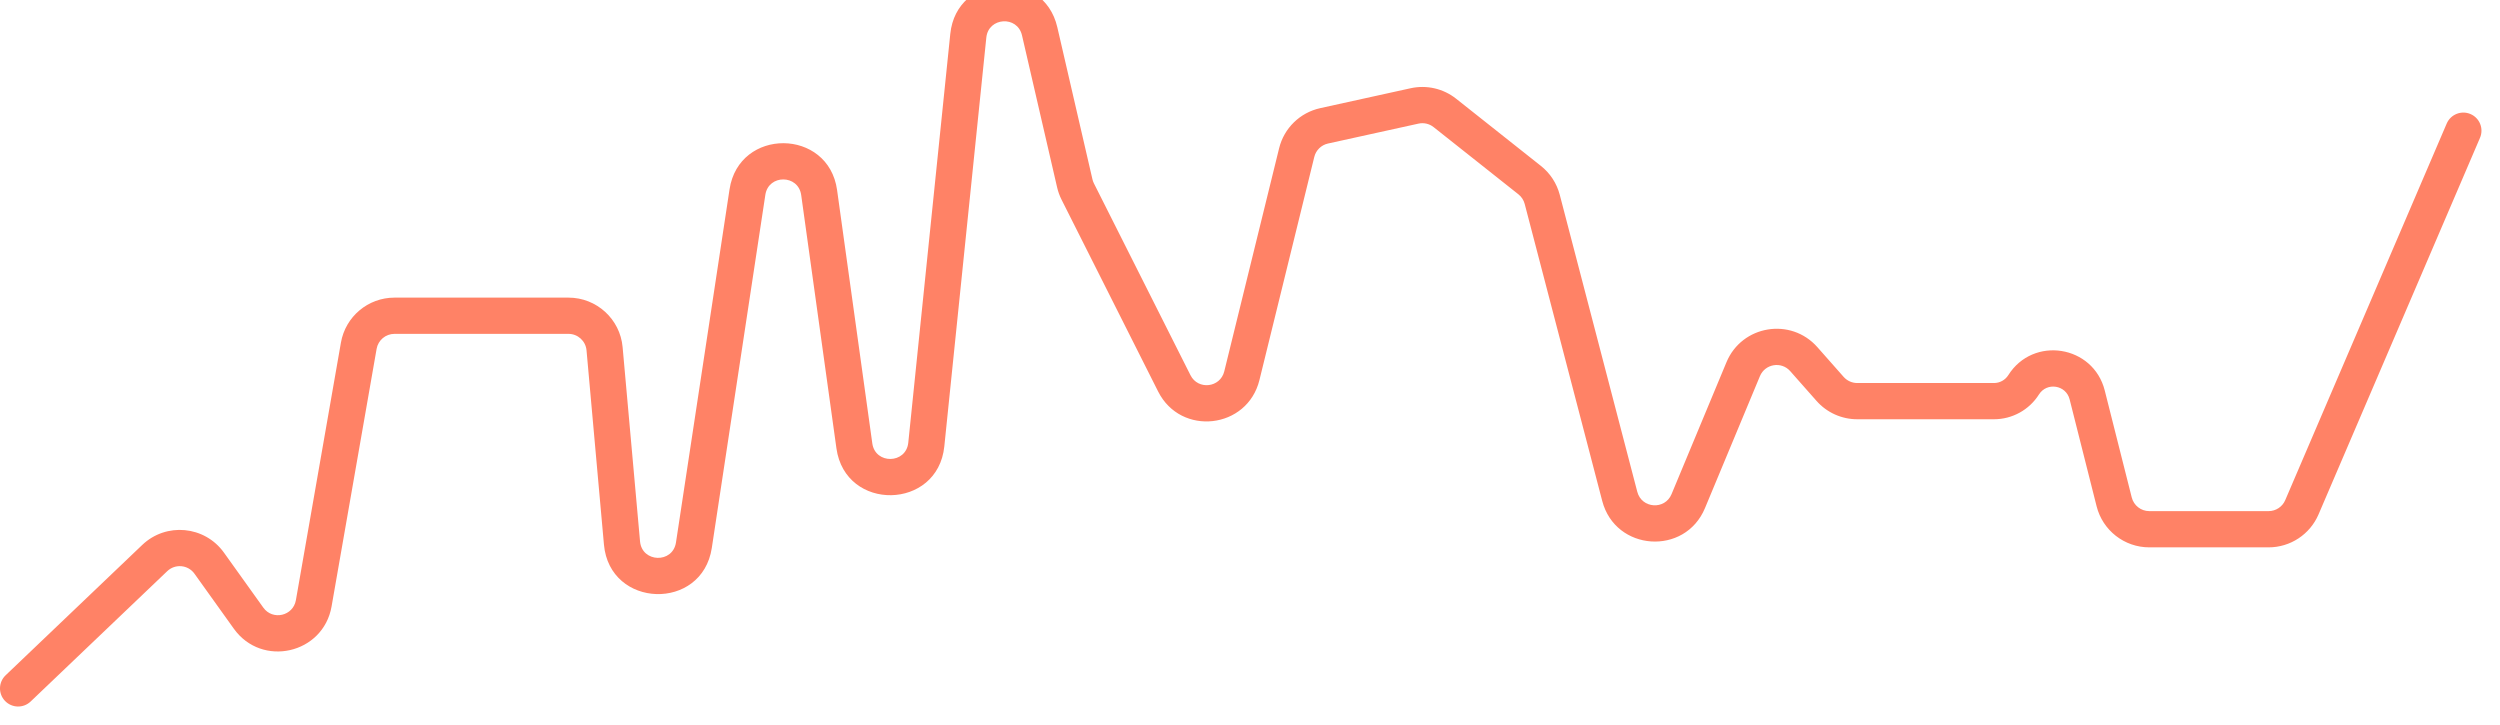 <svg width="138" height="40" viewBox="0 0 138 40" fill="none" xmlns="http://www.w3.org/2000/svg" xmlns:xlink="http://www.w3.org/1999/xlink">
<path d="M136.896,7.608C137.114,7.101 136.879,6.513 136.371,6.295C135.864,6.078 135.276,6.313 135.058,6.82L136.896,7.608ZM0.31,37.276C-0.09,37.658 -0.105,38.291 0.276,38.69C0.658,39.09 1.291,39.105 1.69,38.724L0.31,37.276ZM127.064,28.002L126.145,27.608L127.064,28.002ZM116.702,27.704L115.733,27.948L116.702,27.704ZM115.212,21.8L116.182,21.555L115.212,21.8ZM101.02,21.467L101.77,20.805L101.02,21.467ZM96.224,20.38L97.148,20.764L96.224,20.38ZM99.57,19.825L100.319,19.163L99.57,19.825ZM89.41,27.399L88.443,27.652L89.41,27.399ZM84.437,9.942L83.816,10.726L84.437,9.942ZM85.13,11.004L86.098,10.751L85.13,11.004ZM79.757,6.233L79.136,7.017L79.757,6.233ZM71.578,8.423L72.549,8.661L71.578,8.423ZM73.09,6.947L72.875,5.97L73.09,6.947ZM64.822,21.162L63.929,21.611L64.822,21.162ZM68.55,20.74L67.579,20.501L68.55,20.74ZM59.329,10.123L58.354,10.348L59.329,10.123ZM59.491,10.572L60.384,10.122L59.491,10.572ZM53.451,1.97L54.445,2.073L53.451,1.97ZM51.131,24.539L50.137,24.437L51.131,24.539ZM41.258,10.605L40.27,10.455L41.258,10.605ZM45.217,10.629L44.226,10.767L45.217,10.629ZM38.303,30.094L37.314,29.944L38.303,30.094ZM33.372,19.25L34.368,19.161L33.372,19.25ZM19.804,19.084L20.789,19.256L19.804,19.084ZM8.542,30.804L9.232,31.528L8.542,30.804ZM21.775,18.429L31.38,18.429L31.38,16.429L21.775,16.429L21.775,18.429ZM32.376,19.339L33.338,30.062L35.33,29.884L34.368,19.161L32.376,19.339ZM39.292,30.244L42.247,10.755L40.27,10.455L37.314,29.944L39.292,30.244ZM44.226,10.767L46.171,24.748L48.151,24.473L46.207,10.491L44.226,10.767ZM52.126,24.642L54.445,2.073L52.456,1.868L50.137,24.437L52.126,24.642ZM56.414,1.95L58.354,10.348L60.303,9.898L58.363,1.5L56.414,1.95ZM58.598,11.022L63.929,21.611L65.715,20.712L60.384,10.122L58.598,11.022ZM69.521,20.978L72.549,8.661L70.607,8.184L67.579,20.501L69.521,20.978ZM73.305,7.923L78.3,6.824L77.87,4.87L72.875,5.97L73.305,7.923ZM79.136,7.017L83.816,10.726L85.058,9.158L80.378,5.449L79.136,7.017ZM84.163,11.257L88.443,27.652L90.378,27.146L86.098,10.751L84.163,11.257ZM94.115,28.047L97.148,20.764L95.301,19.995L92.269,27.278L94.115,28.047ZM98.82,20.487L100.271,22.129L101.77,20.805L100.319,19.163L98.82,20.487ZM102.519,23.143L110.069,23.143L110.069,21.143L102.519,21.143L102.519,23.143ZM114.243,22.044L115.733,27.948L117.672,27.459L116.182,21.555L114.243,22.044ZM118.642,30.214L121.842,30.214L121.842,28.214L118.642,28.214L118.642,30.214ZM121.842,30.214L125.226,30.214L125.226,28.214L121.842,28.214L121.842,30.214ZM127.983,28.396L136.896,7.608L135.058,6.82L126.145,27.608L127.983,28.396ZM10.735,31.669L12.908,34.705L14.535,33.541L12.362,30.505L10.735,31.669ZM18.303,33.476L20.789,19.256L18.819,18.912L16.333,33.131L18.303,33.476ZM7.851,30.081L0.31,37.276L1.69,38.724L9.232,31.528L7.851,30.081ZM12.908,34.705C14.456,36.868 17.845,36.096 18.303,33.476L16.333,33.131C16.18,34.004 15.051,34.262 14.535,33.541L12.908,34.705ZM125.226,30.214C126.426,30.214 127.51,29.499 127.983,28.396L126.145,27.608C125.988,27.976 125.626,28.214 125.226,28.214L125.226,30.214ZM115.733,27.948C116.069,29.281 117.267,30.214 118.642,30.214L118.642,28.214C118.183,28.214 117.784,27.903 117.672,27.459L115.733,27.948ZM112.55,21.775C112.987,21.081 114.042,21.249 114.243,22.044L116.182,21.555C115.551,19.055 112.234,18.527 110.858,20.708L112.55,21.775ZM110.069,23.143C111.076,23.143 112.012,22.626 112.55,21.775L110.858,20.708C110.687,20.979 110.389,21.143 110.069,21.143L110.069,23.143ZM100.271,22.129C100.84,22.774 101.659,23.143 102.519,23.143L102.519,21.143C102.233,21.143 101.96,21.02 101.77,20.805L100.271,22.129ZM97.148,20.764C97.432,20.082 98.331,19.933 98.82,20.487L100.319,19.163C98.852,17.502 96.153,17.95 95.301,19.995L97.148,20.764ZM88.443,27.652C89.169,30.432 93.011,30.7 94.115,28.047L92.269,27.278C91.901,28.162 90.62,28.073 90.378,27.146L88.443,27.652ZM83.816,10.726C83.986,10.86 84.108,11.047 84.163,11.257L86.098,10.751C85.933,10.122 85.569,9.562 85.058,9.158L83.816,10.726ZM78.3,6.824C78.594,6.759 78.901,6.83 79.136,7.017L80.378,5.449C79.672,4.889 78.751,4.677 77.87,4.87L78.3,6.824ZM72.549,8.661C72.64,8.291 72.933,8.005 73.305,7.923L72.875,5.97C71.759,6.216 70.879,7.074 70.607,8.184L72.549,8.661ZM63.929,21.611C65.182,24.101 68.856,23.685 69.521,20.978L67.579,20.501C67.357,21.403 66.133,21.542 65.715,20.712L63.929,21.611ZM58.354,10.348C58.408,10.581 58.49,10.808 58.598,11.022L60.384,10.122C60.348,10.051 60.321,9.976 60.303,9.898L58.354,10.348ZM54.445,2.073C54.561,0.949 56.16,0.849 56.414,1.95L58.363,1.5C57.6,-1.803 52.802,-1.504 52.456,1.868L54.445,2.073ZM46.171,24.748C46.659,28.26 51.764,28.169 52.126,24.642L50.137,24.437C50.016,25.613 48.314,25.643 48.151,24.473L46.171,24.748ZM42.247,10.755C42.42,9.614 44.067,9.624 44.226,10.767L46.207,10.491C45.731,7.064 40.789,7.033 40.27,10.455L42.247,10.755ZM33.338,30.062C33.654,33.595 38.76,33.751 39.292,30.244L37.314,29.944C37.137,31.113 35.435,31.061 35.33,29.884L33.338,30.062ZM31.38,18.429C31.898,18.429 32.33,18.824 32.376,19.339L34.368,19.161C34.23,17.614 32.933,16.429 31.38,16.429L31.38,18.429ZM21.775,16.429C20.317,16.429 19.07,17.476 18.819,18.912L20.789,19.256C20.873,18.778 21.289,18.429 21.775,18.429L21.775,16.429ZM12.362,30.505C11.3,29.022 9.171,28.821 7.851,30.081L9.232,31.528C9.672,31.108 10.382,31.175 10.735,31.669L12.362,30.505Z" transform="rotate(360 68.489 18.25)" fill="#FF8266"/>
</svg>
